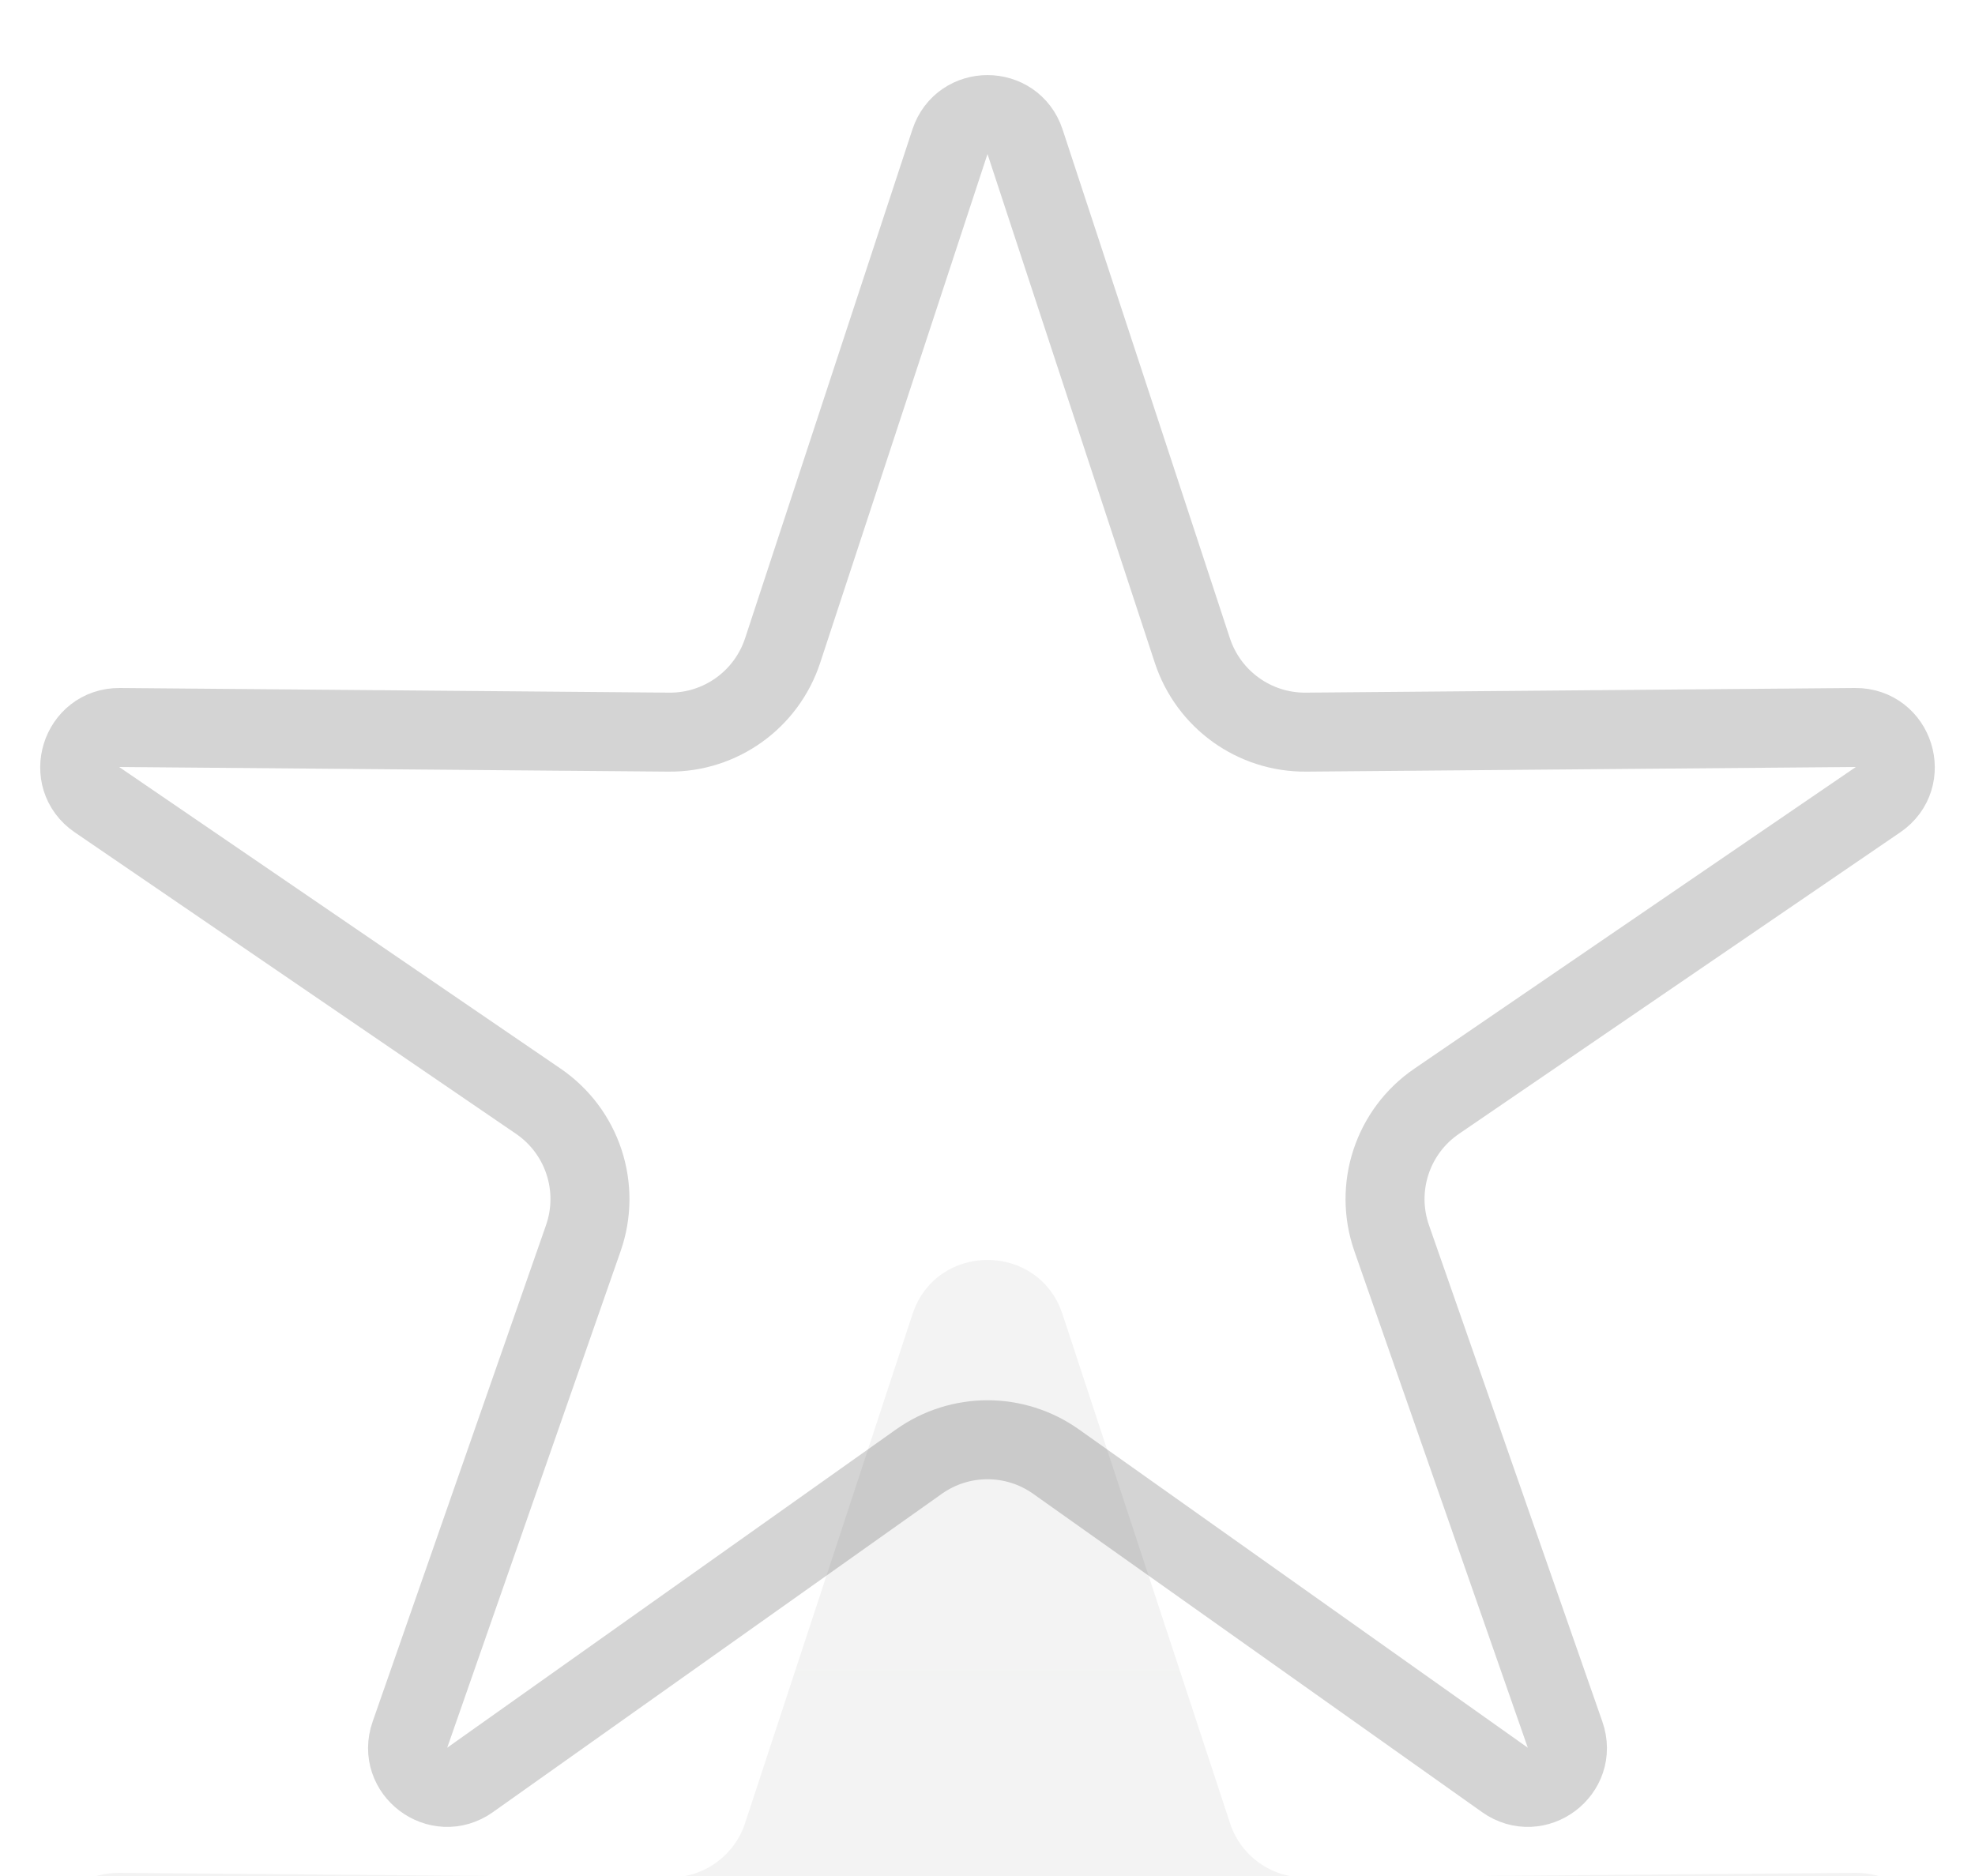 <svg width="20" height="19" viewBox="0 0 20 19" fill="none" xmlns="http://www.w3.org/2000/svg">
<g filter="url(#filter0_iii_102_15)">
<path d="M9.24 1.311C9.481 0.577 10.519 0.577 10.76 1.311L12.456 6.465C12.564 6.796 12.874 7.018 13.222 7.015L18.785 6.968C19.575 6.962 19.896 7.983 19.243 8.429L14.774 11.483C14.476 11.687 14.351 12.066 14.47 12.408L16.227 17.437C16.484 18.173 15.645 18.804 15.009 18.354L10.463 15.129C10.186 14.933 9.814 14.933 9.537 15.129L4.991 18.354C4.356 18.804 3.516 18.173 3.773 17.437L5.53 12.408C5.649 12.066 5.524 11.687 5.226 11.483L0.757 8.429C0.104 7.983 0.425 6.962 1.215 6.968L6.778 7.015C7.126 7.018 7.436 6.796 7.545 6.465L9.24 1.311Z" fill="url(#paint0_linear_102_15)" fill-opacity="0.3"/>
</g>
<path d="M10.38 1.435L12.075 6.59C12.239 7.086 12.704 7.42 13.226 7.415L18.788 7.368C19.184 7.365 19.344 7.876 19.018 8.099L14.549 11.153C14.101 11.459 13.914 12.027 14.093 12.54L15.849 17.569C15.978 17.937 15.558 18.253 15.24 18.027L10.694 14.803C10.278 14.508 9.722 14.508 9.306 14.803L4.76 18.027C4.442 18.253 4.022 17.937 4.151 17.569L5.907 12.54C6.086 12.027 5.899 11.459 5.451 11.153L0.982 8.099C0.656 7.876 0.816 7.365 1.211 7.368L6.774 7.415C7.296 7.42 7.761 7.086 7.925 6.59L9.62 1.435C9.741 1.069 10.259 1.069 10.38 1.435Z" stroke="black" stroke-opacity="0.17" stroke-width="0.8"/>
<defs>
<filter id="filter0_iii_102_15" x="0.406" y="0.76" width="19.187" height="21.745" filterUnits="userSpaceOnUse" color-interpolation-filters="sRGB">
<feFlood flood-opacity="0" result="BackgroundImageFix"/>
<feBlend mode="normal" in="SourceGraphic" in2="BackgroundImageFix" result="shape"/>
<feColorMatrix in="SourceAlpha" type="matrix" values="0 0 0 0 0 0 0 0 0 0 0 0 0 0 0 0 0 0 127 0" result="hardAlpha"/>
<feOffset dy="4"/>
<feGaussianBlur stdDeviation="2"/>
<feComposite in2="hardAlpha" operator="arithmetic" k2="-1" k3="1"/>
<feColorMatrix type="matrix" values="0 0 0 0 1 0 0 0 0 1 0 0 0 0 1 0 0 0 0.25 0"/>
<feBlend mode="normal" in2="shape" result="effect1_innerShadow_102_15"/>
<feColorMatrix in="SourceAlpha" type="matrix" values="0 0 0 0 0 0 0 0 0 0 0 0 0 0 0 0 0 0 127 0" result="hardAlpha"/>
<feOffset dy="4"/>
<feGaussianBlur stdDeviation="2"/>
<feComposite in2="hardAlpha" operator="arithmetic" k2="-1" k3="1"/>
<feColorMatrix type="matrix" values="0 0 0 0 1 0 0 0 0 1 0 0 0 0 1 0 0 0 0.25 0"/>
<feBlend mode="normal" in2="effect1_innerShadow_102_15" result="effect2_innerShadow_102_15"/>
<feColorMatrix in="SourceAlpha" type="matrix" values="0 0 0 0 0 0 0 0 0 0 0 0 0 0 0 0 0 0 127 0" result="hardAlpha"/>
<feOffset dy="4"/>
<feGaussianBlur stdDeviation="2"/>
<feComposite in2="hardAlpha" operator="arithmetic" k2="-1" k3="1"/>
<feColorMatrix type="matrix" values="0 0 0 0 1 0 0 0 0 1 0 0 0 0 1 0 0 0 0.25 0"/>
<feBlend mode="normal" in2="effect2_innerShadow_102_15" result="effect3_innerShadow_102_15"/>
</filter>
<linearGradient id="paint0_linear_102_15" x1="10" y1="-1" x2="10" y2="22" gradientUnits="userSpaceOnUse">
<stop offset="0.188" stop-opacity="0.16"/>
<stop offset="0.802" stop-color="#555B57" stop-opacity="0.19"/>
</linearGradient>
</defs>
</svg>

